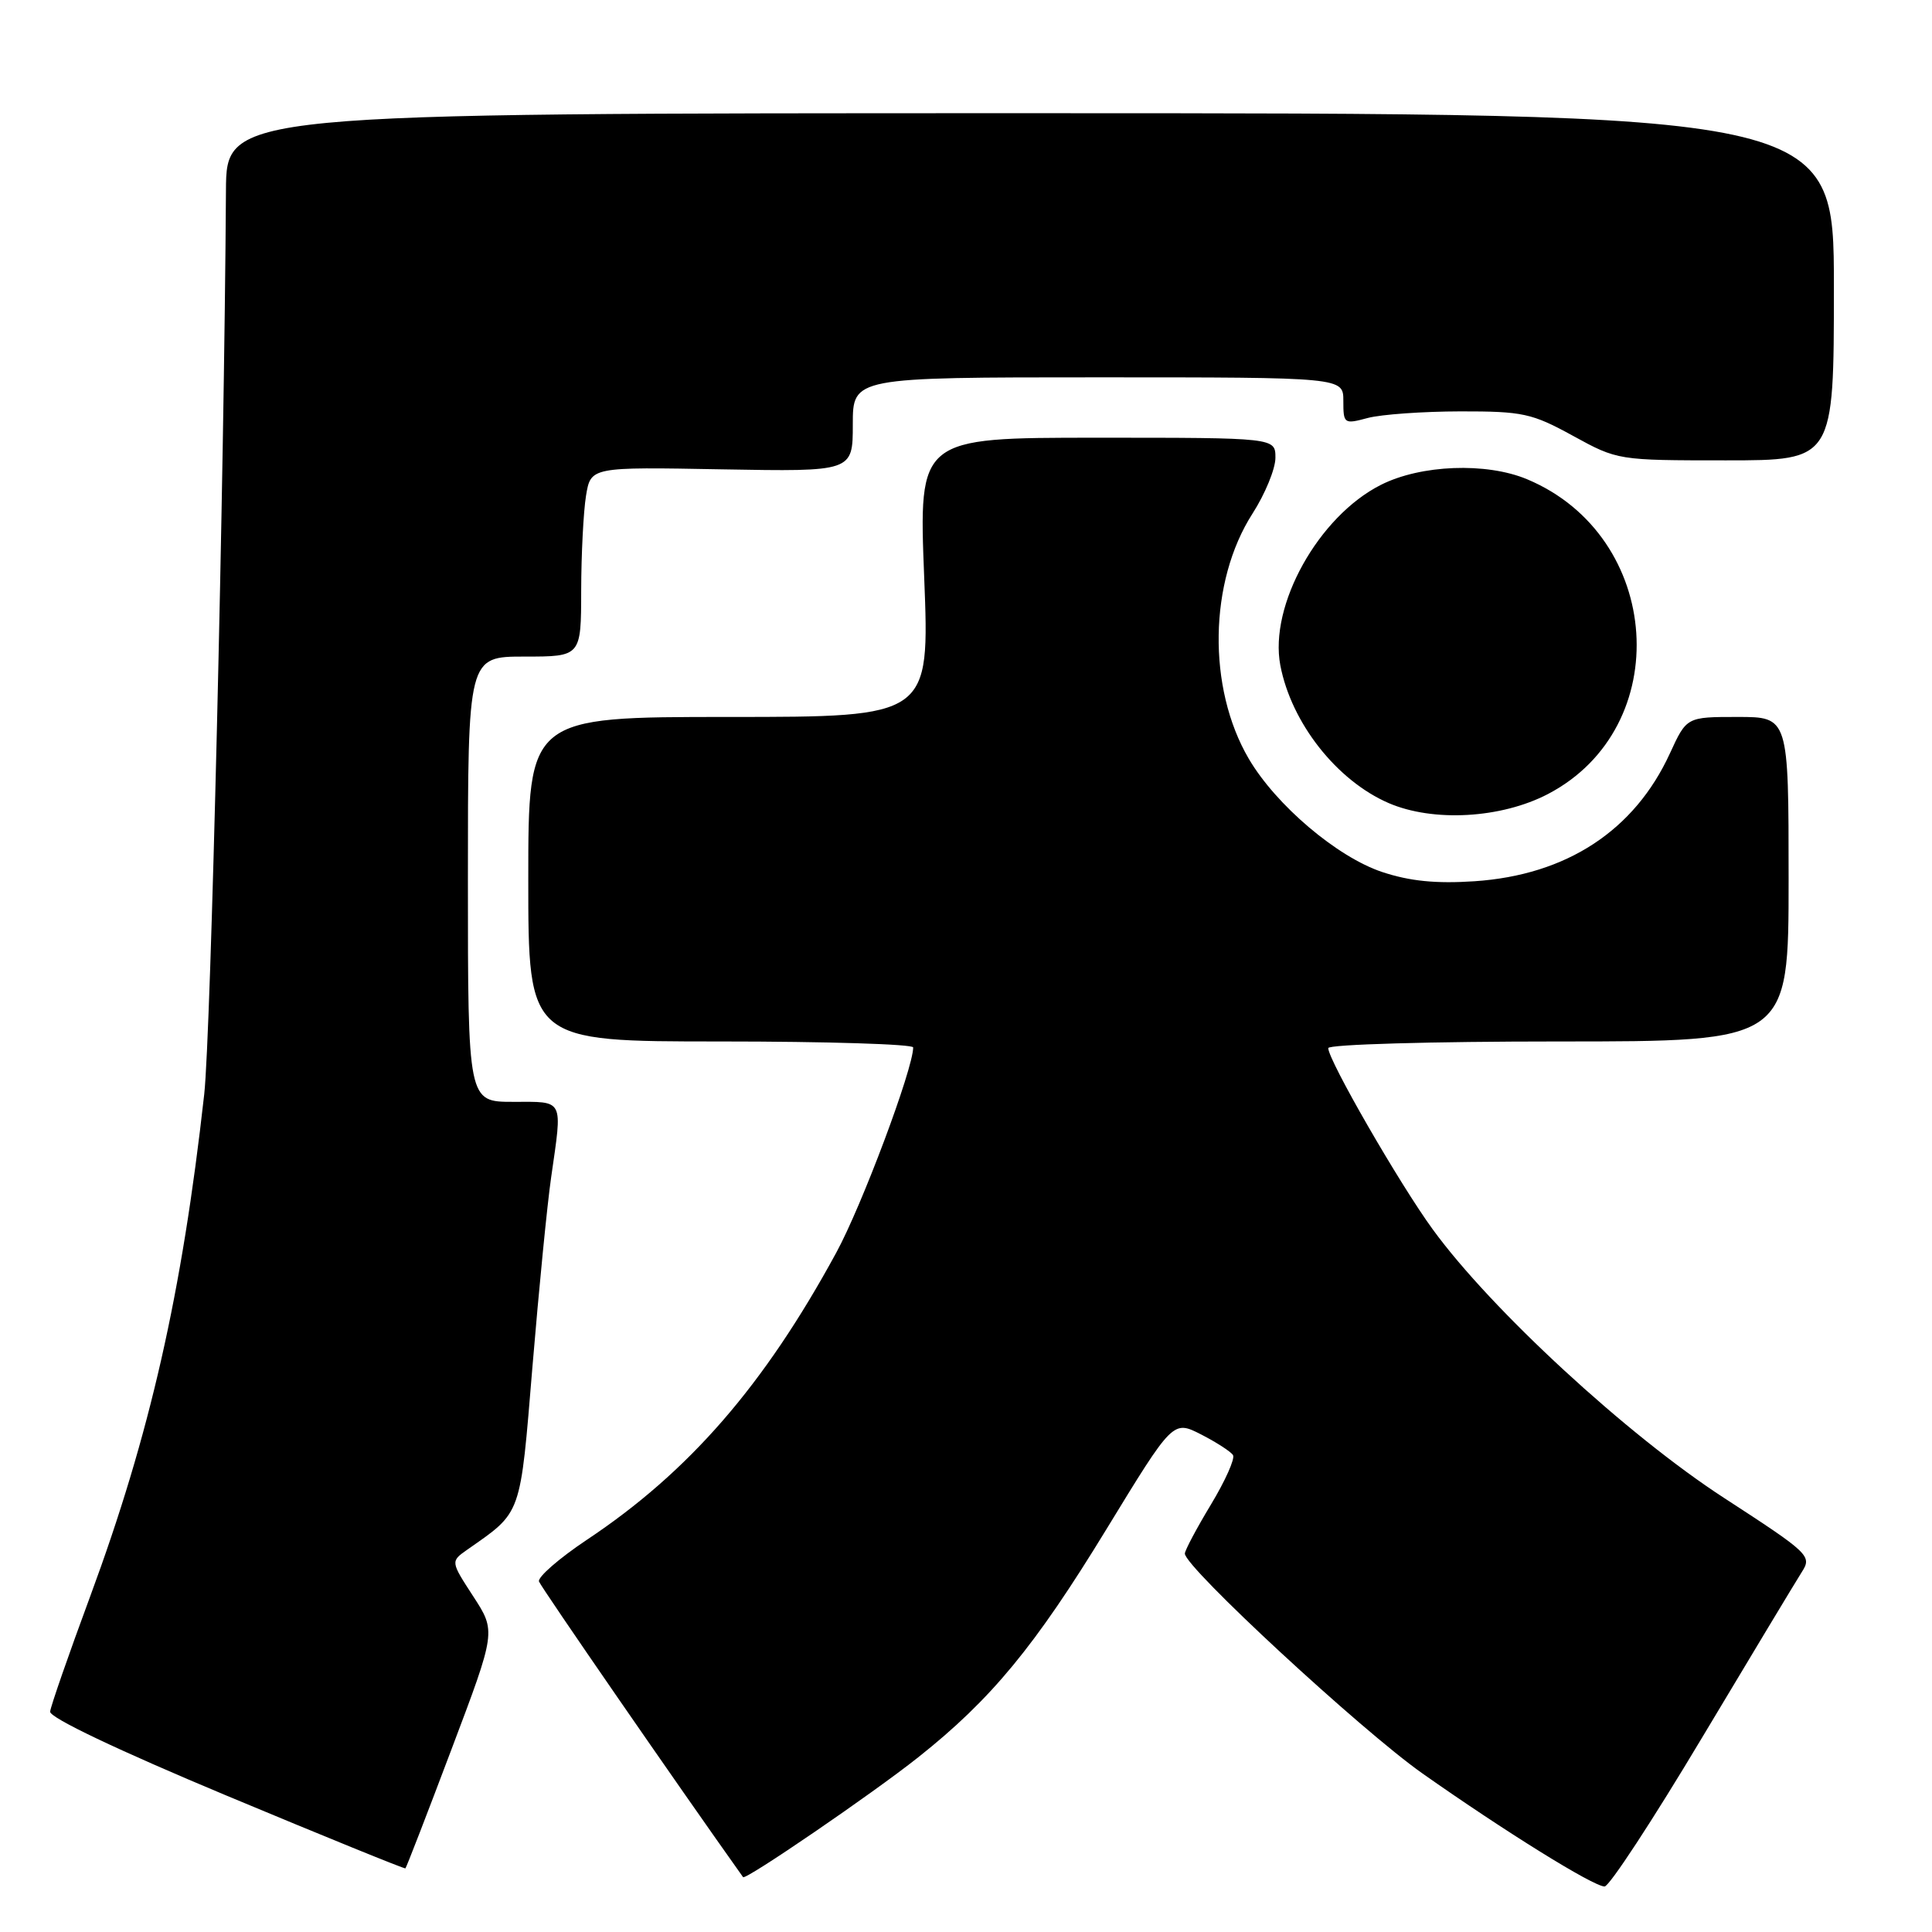 <?xml version="1.0" encoding="UTF-8" standalone="no"?>
<!DOCTYPE svg PUBLIC "-//W3C//DTD SVG 1.1//EN" "http://www.w3.org/Graphics/SVG/1.1/DTD/svg11.dtd" >
<svg xmlns="http://www.w3.org/2000/svg" xmlns:xlink="http://www.w3.org/1999/xlink" version="1.1" viewBox="0 0 256 256">
 <g >
 <path fill="currentColor"
d=" M 225.53 230.25 C 232.03 219.39 237.98 209.51 238.75 208.30 C 240.12 206.17 239.77 205.84 228.44 198.48 C 215.62 190.16 197.59 173.54 189.84 162.89 C 185.43 156.84 176.00 140.48 176.00 138.88 C 176.00 138.39 189.70 138.00 206.50 138.00 C 237.00 138.00 237.00 138.00 237.00 116.50 C 237.00 95.00 237.00 95.00 230.24 95.00 C 223.49 95.00 223.49 95.00 221.28 99.81 C 216.58 110.06 207.58 115.95 195.38 116.77 C 190.29 117.11 186.81 116.76 183.16 115.55 C 177.19 113.57 169.07 106.68 165.47 100.54 C 159.96 91.14 160.18 77.07 165.96 68.06 C 167.63 65.46 169.00 62.13 169.00 60.66 C 169.00 58.00 169.00 58.00 145.37 58.00 C 121.73 58.00 121.73 58.00 122.46 76.50 C 123.19 95.00 123.19 95.00 96.59 95.00 C 70.00 95.00 70.00 95.00 70.00 116.50 C 70.00 138.00 70.00 138.00 95.50 138.00 C 109.53 138.00 121.00 138.36 121.00 138.79 C 121.00 141.61 114.20 159.77 110.80 166.00 C 101.24 183.58 91.30 195.02 77.78 204.02 C 74.08 206.49 71.22 208.98 71.42 209.56 C 71.69 210.32 89.73 236.46 98.46 248.73 C 98.78 249.17 115.60 237.67 121.67 232.85 C 131.35 225.17 137.13 218.16 146.62 202.61 C 155.43 188.18 155.43 188.18 159.15 190.07 C 161.19 191.12 163.10 192.35 163.38 192.81 C 163.67 193.27 162.35 196.22 160.45 199.37 C 158.55 202.52 157.00 205.44 157.00 205.86 C 157.00 207.66 180.31 229.23 188.48 234.99 C 199.36 242.65 211.09 249.94 212.61 249.97 C 213.23 249.99 219.04 241.11 225.53 230.25 Z  M 59.83 231.78 C 65.73 216.17 65.73 216.17 62.71 211.53 C 59.70 206.90 59.70 206.90 61.90 205.35 C 69.20 200.24 68.90 201.09 70.56 181.00 C 71.41 170.82 72.51 159.57 73.03 156.00 C 74.54 145.45 74.82 146.00 68.00 146.00 C 62.00 146.00 62.00 146.00 62.00 116.50 C 62.00 87.00 62.00 87.00 69.50 87.00 C 77.00 87.00 77.00 87.00 77.01 78.25 C 77.02 73.44 77.31 67.78 77.65 65.69 C 78.28 61.87 78.28 61.87 95.64 62.19 C 113.00 62.50 113.00 62.50 113.00 56.25 C 113.00 50.00 113.00 50.00 145.50 50.00 C 178.00 50.00 178.00 50.00 178.00 53.12 C 178.00 56.16 178.09 56.23 181.25 55.38 C 183.04 54.91 188.55 54.52 193.50 54.51 C 201.78 54.50 202.98 54.76 208.43 57.75 C 214.34 60.99 214.40 61.00 228.68 61.00 C 243.00 61.00 243.00 61.00 243.00 38.00 C 243.00 15.00 243.00 15.00 136.50 15.00 C 30.00 15.00 30.00 15.00 29.94 25.25 C 29.71 63.34 27.94 137.11 27.06 145.00 C 24.11 171.41 19.87 190.09 11.96 211.50 C 9.11 219.20 6.72 226.08 6.64 226.80 C 6.55 227.59 15.60 231.90 30.00 237.92 C 42.93 243.32 53.60 247.66 53.72 247.57 C 53.84 247.47 56.59 240.37 59.83 231.78 Z  M 205.12 105.21 C 222.02 96.37 220.33 71.02 202.34 63.50 C 196.93 61.24 188.27 61.57 182.97 64.25 C 174.71 68.42 168.14 80.22 169.65 88.16 C 171.11 95.79 177.12 103.43 184.00 106.41 C 189.91 108.96 198.91 108.45 205.12 105.21 Z "/>
</g>
</svg>